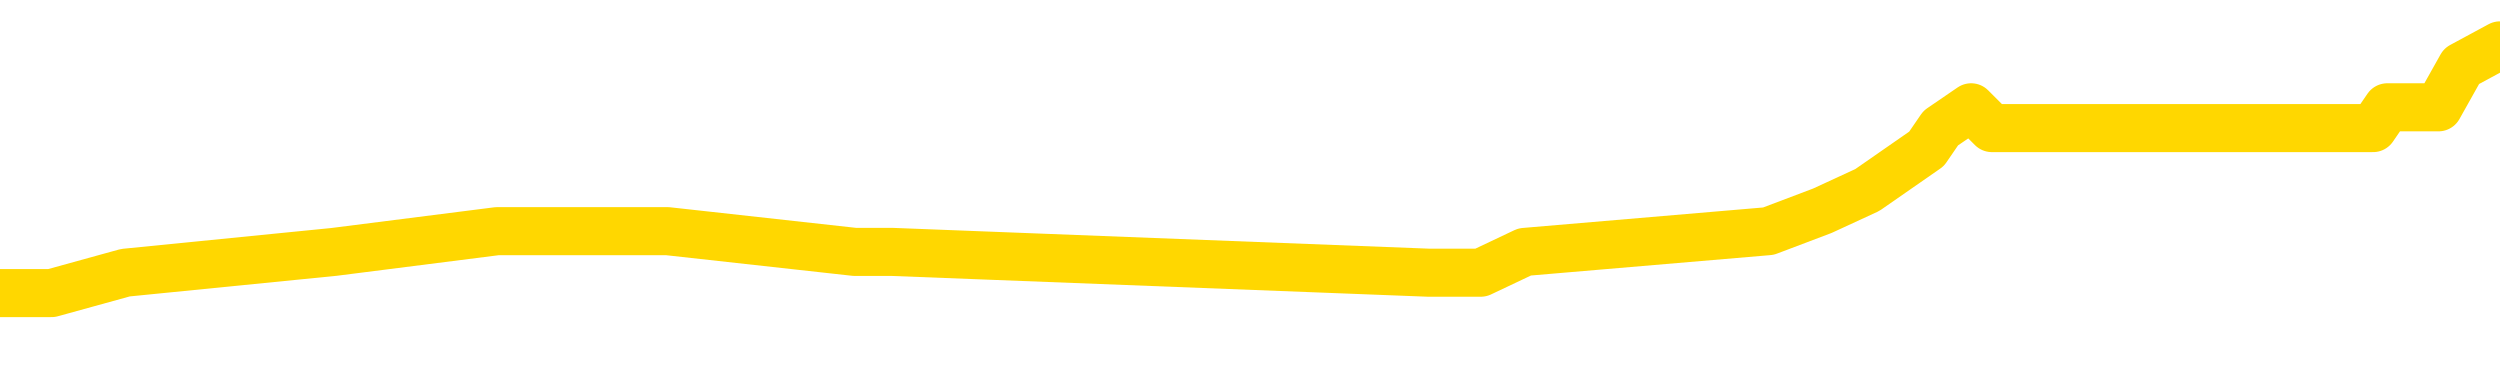 <svg xmlns="http://www.w3.org/2000/svg" version="1.1" viewBox="0 0 6500 1000">
	<path fill="none" stroke="gold" stroke-width="125" stroke-linecap="round" stroke-linejoin="round" d="M0 133022  L-765280 133022 L-765096 132968 L-764606 132861 L-764312 132807 L-764001 132700 L-763766 132646 L-763713 132539 L-763654 132432 L-763501 132378 L-763460 132271 L-763327 132217 L-763035 132163 L-762494 132163 L-761884 132110 L-761836 132110 L-761196 132056 L-761163 132056 L-760637 132056 L-760505 132002 L-760114 131895 L-759786 131787 L-759669 131680 L-759458 131573 L-758741 131573 L-758171 131519 L-758064 131519 L-757889 131465 L-757668 131358 L-757266 131304 L-757241 131197 L-756313 131090 L-756225 130982 L-756143 130875 L-756073 130768 L-755776 130714 L-755624 130607 L-753733 130660 L-753633 130660 L-753370 130660 L-753077 130714 L-752935 130607 L-752686 130607 L-752651 130553 L-752492 130499 L-752029 130392 L-751776 130338 L-751564 130231 L-751312 130177 L-750963 130123 L-750036 130016 L-749942 129909 L-749532 129855 L-748361 129748 L-747172 129694 L-747079 129587 L-747052 129479 L-746786 129372 L-746487 129265 L-746358 129157 L-746321 129050 L-745506 129050 L-745122 129104 L-744062 129157 L-744000 129157 L-743735 130231 L-743264 131251 L-743072 132271 L-742808 133290 L-742471 133237 L-742336 133183 L-741880 133129 L-741137 133076 L-741119 133022 L-740954 132915 L-740886 132915 L-740370 132861 L-739341 132861 L-739145 132807 L-738656 132754 L-738294 132700 L-737886 132700 L-737500 132754 L-735797 132754 L-735699 132754 L-735627 132754 L-735565 132754 L-735381 132700 L-735045 132700 L-734404 132646 L-734327 132593 L-734266 132593 L-734079 132539 L-734000 132539 L-733823 132485 L-733803 132432 L-733573 132432 L-733185 132378 L-732297 132378 L-732257 132324 L-732169 132271 L-732142 132163 L-731134 132110 L-730984 132002 L-730960 131949 L-730827 131895 L-730787 131841 L-729529 131787 L-729471 131787 L-728931 131734 L-728879 131734 L-728832 131734 L-728437 131680 L-728298 131626 L-728098 131573 L-727951 131573 L-727786 131573 L-727510 131626 L-727151 131626 L-726598 131573 L-725953 131519 L-725695 131412 L-725541 131358 L-725140 131304 L-725100 131251 L-724979 131197 L-724918 131251 L-724904 131251 L-724810 131251 L-724517 131197 L-724365 130982 L-724035 130875 L-723957 130768 L-723881 130714 L-723655 130553 L-723588 130446 L-723360 130338 L-723308 130231 L-723143 130177 L-722137 130123 L-721954 130070 L-721403 130016 L-721010 129909 L-720613 129855 L-719763 129748 L-719684 129694 L-719105 129640 L-718664 129640 L-718423 129587 L-718266 129587 L-717865 129479 L-717844 129479 L-717399 129426 L-716994 129372 L-716858 129265 L-716683 129157 L-716547 129050 L-716296 128943 L-715296 128889 L-715214 128835 L-715079 128782 L-715040 128728 L-714150 128674 L-713935 128621 L-713491 128567 L-713374 128513 L-713317 128460 L-712641 128460 L-712541 128406 L-712512 128406 L-711170 128352 L-710764 128298 L-710725 128245 L-709797 128191 L-709698 128137 L-709565 128084 L-709161 128030 L-709135 127976 L-709042 127923 L-708826 127869 L-708415 127762 L-707261 127654 L-706969 127547 L-706941 127440 L-706333 127386 L-706082 127279 L-706063 127225 L-705133 127171 L-705082 127064 L-704960 127010 L-704942 126903 L-704786 126849 L-704611 126742 L-704474 126688 L-704418 126634 L-704310 126581 L-704225 126527 L-703992 126473 L-703917 126420 L-703608 126366 L-703490 126312 L-703321 126259 L-703229 126205 L-703127 126205 L-703103 126151 L-703026 126151 L-702928 126044 L-702562 125990 L-702457 125937 L-701953 125883 L-701502 125829 L-701463 125776 L-701439 125722 L-701399 125668 L-701270 125615 L-701169 125561 L-700727 125507 L-700445 125454 L-699853 125400 L-699722 125346 L-699448 125239 L-699296 125185 L-699142 125132 L-699057 125024 L-698979 124971 L-698793 124917 L-698743 124917 L-698715 124863 L-698636 124809 L-698613 124756 L-698329 124648 L-697725 124541 L-696730 124487 L-696432 124434 L-695698 124380 L-695454 124326 L-695364 124273 L-694786 124219 L-694088 124165 L-693336 124112 L-693017 124058 L-692634 123951 L-692557 123897 L-691923 123843 L-691737 123790 L-691650 123790 L-691520 123790 L-691207 123736 L-691158 123682 L-691016 123629 L-690994 123575 L-690027 123521 L-689481 123468 L-689003 123468 L-688942 123468 L-688618 123468 L-688597 123414 L-688534 123414 L-688324 123360 L-688247 123307 L-688193 123253 L-688170 123199 L-688131 123146 L-688115 123092 L-687358 123038 L-687342 122984 L-686542 122931 L-686390 122877 L-685484 122823 L-684978 122770 L-684749 122662 L-684707 122662 L-684592 122609 L-684416 122555 L-683661 122609 L-683527 122555 L-683363 122501 L-683045 122448 L-682868 122340 L-681846 122233 L-681823 122126 L-681572 122072 L-681359 121965 L-680725 121911 L-680487 121804 L-680454 121696 L-680276 121589 L-680196 121482 L-680106 121428 L-680042 121320 L-679602 121213 L-679578 121159 L-679037 121106 L-678781 121052 L-678287 120998 L-677409 120945 L-677373 120891 L-677320 120837 L-677279 120784 L-677162 120730 L-676885 120676 L-676678 120569 L-676481 120462 L-676458 120354 L-676407 120247 L-676368 120193 L-676290 120140 L-675693 120032 L-675632 119979 L-675529 119925 L-675375 119871 L-674743 119818 L-674062 119764 L-673759 119657 L-673413 119603 L-673215 119549 L-673167 119442 L-672846 119388 L-672219 119334 L-672072 119281 L-672036 119227 L-671978 119173 L-671901 119066 L-671660 119066 L-671572 119012 L-671478 118959 L-671184 118905 L-671050 118851 L-670990 118798 L-670953 118690 L-670680 118690 L-669674 118637 L-669499 118583 L-669448 118583 L-669155 118529 L-668963 118422 L-668630 118368 L-668123 118315 L-667561 118207 L-667546 118100 L-667530 118046 L-667429 117939 L-667315 117831 L-667276 117724 L-667238 117670 L-667172 117670 L-667144 117617 L-667005 117670 L-666713 117670 L-666662 117670 L-666557 117670 L-666293 117617 L-665828 117563 L-665683 117563 L-665629 117456 L-665572 117402 L-665381 117348 L-665015 117295 L-664801 117295 L-664606 117295 L-664548 117295 L-664489 117187 L-664335 117134 L-664066 117080 L-663636 117348 L-663621 117348 L-663544 117295 L-663479 117241 L-663350 116865 L-663326 116812 L-663042 116758 L-662995 116704 L-662940 116651 L-662478 116597 L-662439 116597 L-662398 116543 L-662208 116490 L-661727 116436 L-661240 116382 L-661224 116329 L-661186 116275 L-660929 116221 L-660852 116114 L-660622 116060 L-660606 115953 L-660312 115845 L-659869 115792 L-659422 115738 L-658918 115684 L-658764 115631 L-658478 115577 L-658437 115470 L-658106 115416 L-657884 115362 L-657367 115255 L-657292 115201 L-657044 115094 L-656849 114987 L-656789 114933 L-656013 114879 L-655939 114879 L-655708 114826 L-655692 114826 L-655630 114772 L-655434 114718 L-654970 114718 L-654947 114665 L-654817 114665 L-653516 114665 L-653500 114665 L-653423 114611 L-653329 114611 L-653112 114611 L-652959 114557 L-652781 114611 L-652727 114665 L-652440 114718 L-652401 114718 L-652031 114718 L-651591 114718 L-651408 114718 L-651087 114665 L-650792 114665 L-650346 114557 L-650274 114504 L-649811 114396 L-649374 114342 L-649192 114289 L-647737 114181 L-647606 114128 L-647148 114020 L-646922 113967 L-646536 113859 L-646019 113752 L-645065 113645 L-644271 113537 L-643597 113484 L-643171 113376 L-642860 113323 L-642630 113162 L-641947 113001 L-641933 112840 L-641724 112625 L-641702 112571 L-641527 112464 L-640577 112410 L-640309 112303 L-639494 112249 L-639183 112142 L-639146 112088 L-639089 111981 L-638472 111927 L-637834 111820 L-636208 111766 L-635534 111712 L-634892 111712 L-634814 111712 L-634758 111712 L-634722 111712 L-634694 111659 L-634582 111551 L-634564 111498 L-634541 111444 L-634388 111390 L-634334 111283 L-634256 111229 L-634137 111176 L-634040 111122 L-633922 111068 L-633653 110961 L-633383 110907 L-633365 110800 L-633166 110746 L-633019 110639 L-632792 110585 L-632658 110531 L-632349 110478 L-632289 110424 L-631936 110317 L-631587 110263 L-631486 110209 L-631422 110102 L-631362 110048 L-630978 109941 L-630597 109887 L-630493 109834 L-630232 109780 L-629961 109673 L-629802 109619 L-629770 109565 L-629708 109512 L-629566 109458 L-629382 109404 L-629338 109351 L-629050 109351 L-629034 109297 L-628801 109297 L-628740 109243 L-628701 109243 L-628122 109190 L-627988 109136 L-627965 108921 L-627946 108545 L-627929 108116 L-627912 107687 L-627889 107257 L-627872 106935 L-627851 106559 L-627834 106184 L-627811 105969 L-627794 105754 L-627773 105593 L-627756 105486 L-627707 105325 L-627635 105164 L-627600 104895 L-627576 104681 L-627541 104466 L-627499 104251 L-627462 104144 L-627446 103929 L-627422 103768 L-627385 103661 L-627368 103500 L-627345 103392 L-627328 103285 L-627309 103178 L-627293 103070 L-627264 102909 L-627238 102748 L-627192 102695 L-627176 102587 L-627134 102534 L-627086 102426 L-627015 102319 L-627000 102212 L-626984 102104 L-626922 102050 L-626883 101997 L-626843 101943 L-626677 101889 L-626612 101836 L-626596 101782 L-626552 101675 L-626494 101621 L-626281 101567 L-626248 101514 L-626205 101460 L-626127 101406 L-625590 101353 L-625512 101299 L-625407 101192 L-625319 101138 L-625142 101084 L-624792 101031 L-624636 100977 L-624198 100923 L-624041 100870 L-623912 100816 L-623208 100709 L-623007 100655 L-622046 100548 L-621564 100494 L-621465 100494 L-621372 100440 L-621127 100387 L-621054 100333 L-620611 100225 L-620515 100172 L-620500 100118 L-620484 100064 L-620459 100011 L-619993 99957 L-619776 99903 L-619637 99850 L-619343 99796 L-619254 99742 L-619213 99689 L-619183 99635 L-619011 99581 L-618952 99528 L-618876 99474 L-618795 99420 L-618725 99420 L-618416 99367 L-618331 99313 L-618117 99259 L-618082 99206 L-617399 99152 L-617300 99098 L-617095 99045 L-617048 98991 L-616770 98937 L-616708 98884 L-616691 98776 L-616613 98723 L-616304 98615 L-616280 98561 L-616226 98454 L-616203 98400 L-616081 98347 L-615945 98239 L-615701 98186 L-615575 98186 L-614928 98132 L-614913 98132 L-614888 98132 L-614707 98025 L-614631 97971 L-614540 97917 L-614112 97864 L-613696 97810 L-613303 97703 L-613224 97649 L-613205 97595 L-612842 97542 L-612606 97488 L-612377 97434 L-612064 97381 L-611986 97327 L-611906 97220 L-611728 97112 L-611712 97059 L-611446 96951 L-611366 96898 L-611136 96844 L-610910 96790 L-610595 96790 L-610419 96736 L-610058 96736 L-609666 96683 L-609597 96575 L-609533 96522 L-609393 96414 L-609341 96361 L-609240 96253 L-608738 96200 L-608540 96146 L-608294 96092 L-608108 96039 L-607809 95985 L-607733 95931 L-607566 95824 L-606682 95770 L-606654 95663 L-606531 95556 L-605952 95502 L-605874 95448 L-605161 95448 L-604849 95448 L-604636 95448 L-604619 95448 L-604232 95448 L-603707 95341 L-603261 95287 L-602931 95234 L-602779 95180 L-602453 95180 L-602274 95126 L-602193 95126 L-601987 95019 L-601811 94965 L-600882 94911 L-599993 94858 L-599954 94804 L-599726 94804 L-599347 94750 L-598559 94697 L-598325 94643 L-598249 94589 L-597891 94536 L-597320 94428 L-597053 94375 L-596666 94321 L-596562 94321 L-596393 94321 L-595774 94321 L-595563 94321 L-595255 94321 L-595202 94267 L-595074 94214 L-595021 94160 L-594902 94106 L-594566 93999 L-593607 93945 L-593475 93838 L-593273 93784 L-592642 93731 L-592331 93677 L-591917 93623 L-591890 93570 L-591744 93516 L-591324 93462 L-589991 93462 L-589945 93409 L-589816 93301 L-589799 93247 L-589221 93140 L-589016 93086 L-588986 93033 L-588945 92979 L-588888 92925 L-588850 92872 L-588772 92818 L-588629 92764 L-588175 92711 L-588056 92657 L-587771 92603 L-587399 92550 L-587302 92496 L-586976 92442 L-586621 92389 L-586451 92335 L-586404 92281 L-586295 92228 L-586206 92174 L-586178 92120 L-586102 92013 L-585798 91959 L-585764 91852 L-585693 91798 L-585325 91745 L-584989 91691 L-584908 91691 L-584689 91637 L-584517 91584 L-584490 91530 L-583992 91476 L-583443 91369 L-582563 91315 L-582464 91208 L-582387 91154 L-582113 91100 L-581866 90993 L-581792 90939 L-581730 90832 L-581611 90778 L-581569 90725 L-581459 90671 L-581382 90564 L-580681 90510 L-580436 90456 L-580396 90403 L-580240 90349 L-579640 90349 L-579414 90349 L-579322 90349 L-578846 90349 L-578249 90242 L-577729 90188 L-577708 90134 L-577563 90081 L-577243 90081 L-576701 90081 L-576469 90081 L-576298 90081 L-575812 90027 L-575584 89973 L-575499 89920 L-575153 89866 L-574827 89866 L-574304 89812 L-573977 89758 L-573376 89705 L-573179 89597 L-573127 89544 L-573086 89490 L-572805 89436 L-572121 89329 L-571810 89275 L-571786 89168 L-571594 89114 L-571372 89061 L-571286 89007 L-570622 88900 L-570598 88846 L-570376 88739 L-570046 88685 L-569694 88578 L-569489 88524 L-569257 88417 L-568999 88363 L-568809 88256 L-568762 88202 L-568535 88148 L-568500 88095 L-568344 88041 L-568129 87987 L-567956 87933 L-567865 87880 L-567588 87826 L-567344 87772 L-567028 87719 L-566602 87719 L-566565 87719 L-566082 87719 L-565848 87719 L-565636 87665 L-565410 87611 L-564860 87611 L-564613 87558 L-563779 87558 L-563723 87504 L-563702 87450 L-563544 87397 L-563082 87343 L-563042 87289 L-562702 87182 L-562568 87128 L-562346 87075 L-561773 87021 L-561301 86967 L-561107 86914 L-560914 86860 L-560724 86806 L-560623 86753 L-560255 86699 L-560208 86645 L-560127 86592 L-558833 86538 L-558785 86484 L-558517 86484 L-558371 86484 L-557821 86484 L-557704 86431 L-557622 86377 L-557263 86323 L-557039 86269 L-556758 86216 L-556429 86108 L-555921 86055 L-555808 86001 L-555730 85947 L-555565 85894 L-555271 85894 L-554802 85894 L-554606 85947 L-554555 85947 L-553905 85894 L-553783 85840 L-553329 85840 L-553294 85786 L-552825 85733 L-552715 85679 L-552698 85625 L-552482 85625 L-552301 85572 L-551770 85572 L-550740 85572 L-550541 85518 L-550082 85464 L-549134 85357 L-549035 85303 L-548681 85196 L-548621 85142 L-548606 85089 L-548571 85035 L-548202 84981 L-548082 84928 L-547840 84874 L-547676 84820 L-547488 84767 L-547368 84713 L-546297 84606 L-545439 84552 L-545227 84444 L-545129 84391 L-544955 84283 L-544622 84230 L-544550 84176 L-544493 84122 L-544317 84122 L-543928 84069 L-543693 84015 L-543582 83961 L-543465 83908 L-542484 83854 L-542458 83800 L-541864 83693 L-541831 83693 L-541683 83639 L-541398 83586 L-540487 83586 L-539541 83586 L-539388 83532 L-539285 83532 L-539153 83478 L-539010 83425 L-538984 83371 L-538870 83317 L-538651 83264 L-537970 83210 L-537841 83156 L-537537 83103 L-537297 82995 L-536965 82942 L-536326 82888 L-535984 82780 L-535922 82727 L-535766 82727 L-534845 82727 L-534374 82727 L-534331 82727 L-534318 82673 L-534277 82619 L-534254 82566 L-534228 82512 L-534084 82458 L-533661 82405 L-533326 82405 L-533135 82351 L-532706 82351 L-532518 82297 L-532129 82190 L-531595 82136 L-531222 82083 L-531201 82083 L-530951 82029 L-530833 81975 L-530757 81922 L-530621 81868 L-530582 81814 L-530502 81761 L-530107 81707 L-529612 81653 L-529500 81546 L-529327 81492 L-529018 81439 L-528571 81385 L-528248 81331 L-528105 81224 L-527678 81117 L-527525 81009 L-527470 80902 L-526656 80848 L-526636 80794 L-526264 80741 L-526208 80741 L-525078 80687 L-525011 80687 L-524452 80633 L-524258 80580 L-524121 80526 L-523888 80472 L-523541 80419 L-523506 80311 L-523471 80258 L-523403 80150 L-523054 80097 L-522882 80043 L-522397 79989 L-522380 79936 L-522055 79882 L-521898 79828 L-520757 79721 L-520732 79667 L-520540 79560 L-520347 79506 L-520097 79453 L-520080 79399 L-519059 79345 L-518762 79292 L-518686 79238 L-518550 79130 L-518374 79077 L-517798 78969 L-517582 78916 L-517518 78862 L-517388 78808 L-517351 78701 L-516827 78647 L-516690 99796 L-516675 99796 L-516652 99796 L-516632 99796 L-516405 78594 L-515629 78594 L-515588 78594 L-515220 78594 L-515141 78540 L-515089 78486 L-514416 78433 L-513674 78379 L-513249 78379 L-512801 78325 L-511740 78272 L-511428 78164 L-511018 78164 L-510946 78111 L-510422 78111 L-510327 78111 L-510309 78111 L-509864 78057 L-509679 77950 L-508899 77842 L-508226 77789 L-507814 77628 L-507582 77520 L-507442 77466 L-507360 77359 L-507340 77305 L-507264 77305 L-507136 77252 L-506819 77305 L-506594 77305 L-506269 77252 L-506207 77252 L-505837 77252 L-505804 77252 L-505596 77252 L-504928 77252 L-504851 77252 L-504693 77144 L-504582 77144 L-504256 77091 L-504101 77037 L-503760 77037 L-503703 76930 L-503364 76822 L-503161 76769 L-503108 76661 L-501732 76608 L-501602 76554 L-501168 76500 L-500848 76447 L-500020 76339 L-499897 76286 L-499166 76178 L-499010 76071 L-498970 76017 L-498916 75964 L-498893 75910 L-498779 75856 L-498482 75803 L-498192 75749 L-498138 75695 L-498017 75641 L-497987 75588 L-497888 75534 L-497444 75534 L-497292 75480 L-496456 75480 L-495914 75427 L-495580 75427 L-495564 75373 L-495488 75319 L-495372 75266 L-495178 75212 L-494913 75158 L-494079 75105 L-493983 75051 L-493461 74997 L-493419 74944 L-493320 74890 L-492492 74890 L-492357 74836 L-492018 74836 L-491464 74783 L-491084 74729 L-490921 74675 L-490611 74622 L-489799 74568 L-489493 74514 L-489224 74514 L-488903 74514 L-488582 74568 L-488306 74568 L-487478 74461 L-487383 74407 L-487290 74246 L-487186 74085 L-486799 73924 L-486319 73816 L-486302 73763 L-486184 73709 L-485816 73602 L-485721 73548 L-484887 73441 L-484810 73387 L-484511 73333 L-484420 73280 L-484013 73172 L-483902 73065 L-483203 73011 L-482730 72958 L-482670 72904 L-482451 72797 L-482177 72743 L-482064 72689 L-481037 72636 L-480650 72582 L-480630 72528 L-480297 72475 L-480053 72421 L-479619 72367 L-479509 72314 L-479392 72260 L-478940 72152 L-478350 72099 L-478013 72045 L-476120 71991 L-476007 71884 L-475795 71830 L-474477 71777 L-474370 59699 L-474304 47783 L-474268 36779 L-474206 36779 L-473707 48749 L-473032 60558 L-473010 71455 L-472739 71347 L-471771 71347 L-471082 71294 L-470920 71240 L-470379 71186 L-470289 71133 L-469270 71079 L-468322 70972 L-467957 71025 L-467854 71079 L-467266 71079 L-467206 71079 L-467106 71025 L-466665 70918 L-466558 70864 L-466116 70811 L-465116 70650 L-464860 70488 L-464757 70327 L-464627 70220 L-464260 70113 L-463680 70005 L-463649 69952 L-463333 69898 L-461350 69844 L-461234 69791 L-461167 69791 L-460808 69737 L-459189 69683 L-459012 69683 L-458867 69683 L-458045 69737 L-457992 69791 L-457938 69791 L-457504 69791 L-456523 69844 L-456449 69844 L-455365 69791 L-455152 69791 L-454435 69683 L-454047 69630 L-453828 69522 L-453509 69415 L-453015 69308 L-452887 69254 L-452658 69147 L-452426 69039 L-452367 68986 L-452077 68932 L-451805 68825 L-450775 68771 L-449110 68717 L-448691 68663 L-448554 68610 L-448398 68610 L-448092 68556 L-447864 68449 L-447706 68395 L-447547 68288 L-447377 68180 L-447330 68127 L-447277 68073 L-447255 68073 L-446869 68019 L-446619 68019 L-446349 68019 L-446188 68019 L-446098 68019 L-444439 68019 L-444274 68073 L-443894 68019 L-443434 68019 L-442825 67912 L-441732 67858 L-441300 67805 L-441269 67751 L-441207 67697 L-441189 67644 L-439486 67590 L-439444 67536 L-438977 67483 L-438790 67429 L-438758 67322 L-438163 67268 L-438113 67214 L-437790 67161 L-437740 67107 L-437529 67053 L-437511 67000 L-437245 66892 L-437192 66838 L-436723 66785 L-436213 66677 L-436134 66677 L-435840 66624 L-435824 66570 L-435785 66516 L-435714 66463 L-435557 66409 L-434611 66409 L-434554 66409 L-434033 66409 L-433841 66355 L-433740 66355 L-433514 66302 L-433004 66302 L-432616 67751 L-432547 67751 L-432198 67697 L-431841 67644 L-430713 66087 L-430661 65980 L-430435 65926 L-430401 65872 L-430276 65765 L-430178 65765 L-429913 65765 L-429172 65819 L-428594 65819 L-428301 65819 L-427595 65819 L-427416 65765 L-427393 65765 L-426757 65711 L-426445 65658 L-426049 65658 L-426019 65604 L-425998 65550 L-425845 65497 L-425160 65497 L-425143 65497 L-424803 65497 L-424531 65443 L-424493 65389 L-424437 65282 L-424415 65228 L-424343 65174 L-424011 65121 L-423905 65067 L-423876 64960 L-423678 64906 L-423526 64852 L-422657 64799 L-422095 64691 L-422079 64691 L-421978 64638 L-421875 64691 L-421729 64691 L-421651 64691 L-421613 64638 L-421557 64584 L-421484 64530 L-421339 64477 L-420857 64477 L-420453 64423 L-419586 64477 L-419566 64477 L-419309 64477 L-419232 64477 L-419203 64423 L-419193 64316 L-419176 64262 L-418883 64208 L-418843 64155 L-418771 64101 L-418698 64047 L-418493 63994 L-418333 63833 L-418031 63672 L-417954 63457 L-417937 63296 L-417720 63188 L-417489 63188 L-417379 63242 L-417009 63296 L-416851 63296 L-416620 63296 L-416451 63296 L-416306 63242 L-416174 63188 L-414898 63081 L-414495 62974 L-414434 62920 L-414317 62813 L-413892 62759 L-413877 62652 L-413815 62598 L-413542 62491 L-413429 62437 L-413147 62330 L-412870 62276 L-412444 62169 L-412422 62115 L-412344 62061 L-412218 62008 L-411632 61954 L-411241 61900 L-410905 61847 L-410316 61793 L-410214 61793 L-410043 61739 L-409907 61739 L-409079 61685 L-407894 61632 L-407858 61578 L-407803 61578 L-407582 61524 L-407377 61524 L-407222 61524 L-406966 61471 L-406889 61417 L-406346 61363 L-406310 61310 L-406061 61256 L-405674 61202 L-404848 61149 L-404490 61095 L-404179 61095 L-403921 61041 L-403698 60988 L-403291 60934 L-403175 60880 L-402992 60827 L-402939 60827 L-402750 60773 L-402579 60719 L-402550 60666 L-402270 60612 L-401960 60558 L-401822 60505 L-401512 60451 L-401318 60451 L-401303 60397 L-400583 60397 L-400450 60290 L-400152 60236 L-400061 60183 L-399461 60183 L-399422 60129 L-399344 60075 L-398724 60022 L-398572 59914 L-398531 59860 L-398221 59807 L-398029 59753 L-397836 59646 L-397780 59538 L-397472 59485 L-397420 59431 L-397365 59485 L-397339 59485 L-397214 59485 L-396404 59431 L-396327 59377 L-395787 59324 L-395518 59270 L-394858 59216 L-393951 59163 L-393710 59109 L-393177 59055 L-392960 59002 L-391853 59055 L-391802 59055 L-391027 59055 L-390479 59002 L-390368 58948 L-390215 58841 L-390160 58787 L-389994 58733 L-389617 58680 L-389170 58626 L-389115 58572 L-388960 58519 L-388281 58465 L-388060 58411 L-387543 58358 L-386694 58250 L-386678 58196 L-384887 58143 L-384332 58089 L-384215 58035 L-383209 57982 L-383173 57928 L-382940 57928 L-382847 57928 L-382807 57928 L-382475 57874 L-382123 57821 L-381858 57713 L-381572 57660 L-381261 57552 L-381007 57445 L-380913 57391 L-380423 57338 L-380216 57284 L-379650 57230 L-379536 57284 L-379184 57230 L-379133 57230 L-379093 57230 L-378490 57123 L-377756 57016 L-377175 56908 L-376939 56801 L-376399 56640 L-376246 56533 L-375744 56479 L-375535 56371 L-375512 56371 L-375453 56318 L-374490 56318 L-374313 56264 L-373871 56210 L-373847 56103 L-373691 56049 L-373610 56049 L-373460 56103 L-372813 56103 L-372763 56049 L-371643 55996 L-370659 55942 L-370597 55888 L-369877 55835 L-369012 55781 L-368633 55727 L-368414 55727 L-367655 55674 L-367603 55620 L-367294 55513 L-366442 55513 L-366249 55459 L-366072 55405 L-365848 55405 L-365721 55352 L-365529 55352 L-365297 55298 L-365127 55352 L-364841 55298 L-364561 55298 L-364478 55244 L-364308 55191 L-364291 55083 L-364137 55030 L-364098 54976 L-363322 54922 L-363246 54922 L-363014 54815 L-362587 54761 L-362241 54707 L-361658 54654 L-361389 54654 L-361131 54654 L-361001 54546 L-360985 54493 L-360871 54439 L-360847 54385 L-360613 54332 L-360577 54278 L-359261 54278 L-359205 54224 L-358526 54117 L-357954 54117 L-357828 54117 L-357675 54117 L-357598 54117 L-357286 54010 L-357013 53956 L-356924 53849 L-356822 53849 L-355895 53795 L-355818 53795 L-355454 53795 L-355430 53741 L-355393 53688 L-354618 53580 L-354526 53527 L-354386 53473 L-353984 53419 L-353723 53419 L-353479 53473 L-353265 53419 L-353184 53419 L-353108 53419 L-353032 53419 L-352845 53473 L-352778 53473 L-352529 53473 L-352474 53419 L-352336 53366 L-352257 53258 L-352143 53205 L-351920 53151 L-351756 53097 L-351715 53044 L-351545 52990 L-351174 52936 L-351160 52882 L-351044 52829 L-350322 52775 L-350286 52721 L-350154 52721 L-349806 52668 L-349394 52668 L-349358 52668 L-349280 52614 L-349241 52560 L-348877 52507 L-348673 52453 L-348658 52399 L-348312 52346 L-347964 52346 L-347638 52346 L-347537 52292 L-347384 52292 L-347189 52238 L-346958 52238 L-346865 52238 L-346710 52238 L-346632 52238 L-346592 52185 L-346478 52131 L-346455 52077 L-346204 52077 L-346065 51970 L-345487 51809 L-344659 51702 L-344171 51594 L-344050 51541 L-344012 51487 L-343999 51433 L-343847 51326 L-343746 51219 L-343513 51165 L-343123 51057 L-342818 51004 L-342803 50950 L-342632 50896 L-342393 50789 L-341797 50789 L-341193 50735 L-341154 50735 L-341113 50735 L-340960 50682 L-340907 50628 L-340844 50574 L-340776 50521 L-340721 50413 L-340696 50360 L-340649 50306 L-340555 50199 L-340418 50145 L-340264 50091 L-340132 50038 L-340092 50038 L-340056 49984 L-339994 49930 L-339721 49823 L-339406 49769 L-339365 49662 L-339280 49608 L-339103 49555 L-338865 49501 L-338508 49447 L-338478 49393 L-337909 49340 L-337786 49286 L-337550 49232 L-337527 49232 L-337246 49179 L-336960 49179 L-336705 49179 L-336133 49125 L-335836 49071 L-335760 49018 L-335061 48964 L-334983 48910 L-334948 48857 L-334922 48803 L-334871 48696 L-334677 48642 L-334536 48535 L-334501 48481 L-334460 48427 L-333865 48374 L-333633 48320 L-333349 48696 L-333295 49018 L-333221 49393 L-333143 49716 L-332906 49608 L-332663 49555 L-332527 49501 L-332421 49447 L-332341 49393 L-331954 49286 L-331827 49232 L-331674 49179 L-331636 49125 L-331491 49071 L-331269 49018 L-331095 48964 L-331026 48910 L-330205 48803 L-330189 48803 L-329894 48749 L-329106 48696 L-328796 48696 L-328650 48642 L-328422 48588 L-328221 48481 L-327284 48427 L-327248 48374 L-327225 48320 L-327184 48213 L-326916 48159 L-326319 48105 L-326255 48052 L-326220 47998 L-326203 47944 L-325508 47944 L-325307 47944 L-325275 47944 L-324941 47944 L-324833 47891 L-324209 47783 L-323705 47730 L-323667 47622 L-323225 47622 L-323129 47568 L-322970 47568 L-322657 47568 L-322645 47568 L-322204 47622 L-321723 47676 L-321593 47676 L-321273 47676 L-321205 47622 L-320901 47622 L-320725 47568 L-320531 47515 L-320289 47407 L-320091 47300 L-320065 47193 L-319487 47139 L-319417 47085 L-319008 47032 L-318953 46978 L-318907 46924 L-318543 46871 L-318397 46817 L-318192 46763 L-318095 46763 L-317940 46710 L-317879 46656 L-317731 46549 L-317630 46495 L-317074 46495 L-317051 46602 L-316879 46656 L-316337 46710 L-316276 46710 L-316222 46602 L-316194 46495 L-316123 46441 L-316106 46334 L-316043 46280 L-316006 46173 L-315852 46119 L-315526 46066 L-314960 46012 L-314945 45958 L-314883 45851 L-314782 45743 L-314736 45743 L-314493 45690 L-314071 45690 L-313916 45690 L-312174 45582 L-311633 45529 L-310689 45475 L-310280 45421 L-309739 45314 L-309543 45260 L-309374 45207 L-309078 45153 L-308964 45099 L-308948 45099 L-308794 45046 L-308654 44992 L-308577 44885 L-308445 44885 L-308097 44885 L-307727 44938 L-307129 44938 L-306953 44938 L-306797 44885 L-306528 44831 L-306376 44831 L-306085 44992 L-306061 45099 L-305979 45207 L-305751 45314 L-305051 45260 L-304925 45207 L-304493 45153 L-304399 45099 L-303194 45099 L-303145 45046 L-302852 45046 L-302448 44992 L-302173 44885 L-302153 44831 L-302036 44777 L-301960 44724 L-301778 44670 L-301298 44616 L-300847 44509 L-300437 44455 L-300406 44402 L-299988 44348 L-299874 44348 L-299756 44348 L-299740 44348 L-299546 44294 L-299525 44187 L-299292 44133 L-298849 44079 L-298530 43972 L-298065 43972 L-297899 43918 L-297745 43865 L-297589 43865 L-297135 43865 L-296816 43865 L-296761 43918 L-296390 43918 L-296352 43972 L-296026 43972 L-295909 43918 L-295811 43865 L-295485 43757 L-295097 43704 L-294837 43650 L-294478 43543 L-294222 43489 L-292052 43435 L-292002 43382 L-291980 43328 L-291568 43328 L-291507 43328 L-291436 43382 L-291206 43382 L-290895 43328 L-290592 43221 L-290547 43167 L-290239 43113 L-290106 43060 L-289890 43006 L-289178 42952 L-289023 42952 L-288884 42899 L-288735 42899 L-288714 42899 L-288520 42845 L-288495 42791 L-288404 42738 L-288382 42684 L-288365 42630 L-288265 42577 L-287337 42523 L-286879 42523 L-285787 42415 L-285364 42415 L-284960 42362 L-284922 42308 L-284668 42254 L-283894 42147 L-283877 42093 L-283853 42040 L-283660 41986 L-282923 41932 L-282654 41879 L-282614 41825 L-282215 41718 L-282190 41664 L-281401 41610 L-280721 41557 L-279350 41503 L-279080 41449 L-279031 41396 L-278493 41288 L-278460 41235 L-278359 41127 L-278035 41074 L-277955 41020 L-277687 41020 L-276774 40966 L-276635 40966 L-276386 40859 L-275841 40859 L-275419 40805 L-275226 40752 L-275210 40752 L-275073 40644 L-274979 40590 L-274851 40537 L-274591 40483 L-274566 40376 L-274475 40322 L-274165 40268 L-274105 40215 L-273988 40215 L-273638 40215 L-272827 40215 L-272596 40107 L-271767 40107 L-271535 40000 L-271318 39946 L-270800 39946 L-270162 39893 L-269746 39839 L-269423 39785 L-268943 39732 L-268517 39732 L-268456 39678 L-268107 39678 L-268067 39624 L-268053 39571 L-267953 39463 L-267908 39463 L-267423 39410 L-266621 39410 L-266287 39410 L-265205 39356 L-264725 39302 L-264703 39249 L-264562 39195 L-264007 39141 L-263310 39088 L-263001 39034 L-262779 38980 L-262675 38926 L-262572 38819 L-261901 38765 L-261807 38712 L-261785 38712 L-261708 38658 L-261530 38658 L-261358 38658 L-261177 38604 L-261163 38551 L-261087 38497 L-260923 38443 L-260408 38390 L-260392 38336 L-260252 38336 L-259889 38282 L-259865 38282 L-259734 38229 L-259710 38175 L-259348 38121 L-258822 38014 L-258728 37960 L-258513 37853 L-258419 37799 L-258395 37746 L-257930 37692 L-257853 37692 L-257451 37638 L-257001 37638 L-255749 37585 L-255710 37531 L-255279 37477 L-255246 37424 L-254527 37370 L-254351 37316 L-254215 37263 L-253908 37209 L-253853 37155 L-253829 37048 L-253812 36940 L-253638 36887 L-253448 36833 L-252941 36833 L-252567 36404 L-252229 35921 L-252190 35491 L-251471 35115 L-251377 35062 L-251339 35008 L-250797 35008 L-250774 34954 L-250371 34901 L-249946 34847 L-249675 34847 L-249495 34793 L-249249 34686 L-249226 34632 L-249169 34525 L-248553 34471 L-248050 34418 L-247663 34418 L-247044 34471 L-246828 34471 L-246673 34525 L-245380 34418 L-245281 34364 L-244839 34257 L-244507 34203 L-244207 34096 L-243964 34042 L-243230 33935 L-242650 33881 L-241821 33827 L-241721 33774 L-241163 33720 L-241025 33666 L-239383 33612 L-239322 33612 L-239228 33612 L-238261 33612 L-238084 33559 L-237797 33559 L-237579 33559 L-237501 33505 L-237230 33505 L-237114 33451 L-236961 33398 L-236651 33344 L-236573 33290 L-236482 33290 L-236404 33237 L-236288 33237 L-236109 33183 L-236017 33129 L-235979 33076 L-235475 33076 L-235257 33022 L-235127 33022 L-234972 32968 L-234918 32915 L-234793 32915 L-234408 32861 L-233900 32807 L-233828 32754 L-233347 32700 L-233270 32646 L-233170 32646 L-232937 32593 L-232472 32593 L-232242 32593 L-232225 32593 L-231993 32593 L-231839 32593 L-231777 32593 L-231584 32539 L-231313 32432 L-230562 32378 L-229609 32378 L-229572 32324 L-229348 32324 L-228908 32324 L-228627 32217 L-228279 32163 L-227210 32110 L-226282 32110 L-226151 32110 L-226104 32110 L-226035 32056 L-225880 32056 L-225803 31949 L-225629 31841 L-225194 31734 L-224990 31680 L-224930 31573 L-224348 31519 L-224193 31412 L-224078 31358 L-224037 31304 L-223868 31251 L-223731 31197 L-223520 31090 L-223443 31036 L-223419 30982 L-223211 30875 L-222801 30821 L-222776 30768 L-222553 30714 L-222408 30660 L-222373 30607 L-222360 30553 L-222337 30499 L-222104 30446 L-221918 30392 L-221701 30338 L-221676 30285 L-220986 30231 L-220883 30177 L-220847 30123 L-220827 30070 L-220632 30016 L-220579 29962 L-220462 29855 L-220381 29855 L-220270 29801 L-219955 29748 L-219496 29694 L-219241 29640 L-219007 29533 L-218877 29479 L-218524 29426 L-218465 29372 L-218312 29318 L-217740 29211 L-217654 29157 L-217500 29050 L-217205 28943 L-216834 28835 L-216531 28728 L-216455 28674 L-216050 28621 L-215882 28621 L-215738 28621 L-215198 28621 L-215137 28621 L-215121 28513 L-214955 28460 L-214749 28406 L-214675 28406 L-214582 28352 L-214172 28298 L-214157 28245 L-214133 28245 L-213940 28191 L-213863 28674 L-213693 29157 L-213630 29587 L-213615 30070 L-213100 30016 L-212879 29962 L-212260 29855 L-212007 29801 L-211813 29748 L-211773 29694 L-211700 29694 L-211635 29694 L-210984 29694 L-210945 29748 L-210771 29748 L-210705 29748 L-210031 29748 L-209642 29640 L-209381 29587 L-209143 29533 L-209065 29426 L-209049 29318 L-208847 29265 L-208477 29157 L-208251 29104 L-207616 29050 L-207596 29050 L-207208 28996 L-207115 28996 L-207057 28943 L-206781 28889 L-206471 28889 L-206394 28835 L-205543 28889 L-205200 29157 L-204763 29479 L-204329 29748 L-203834 30016 L-203685 29962 L-203416 30016 L-202178 30070 L-202122 30177 L-200358 30231 L-200168 30177 L-199157 30123 L-199006 30070 L-198631 30177 L-198310 30285 L-197705 30392 L-197635 30499 L-197458 30446 L-196629 30392 L-196491 30338 L-196104 30285 L-195919 30231 L-195876 30177 L-195756 30123 L-195546 30070 L-195099 29962 L-194750 29909 L-194618 29855 L-194209 29801 L-193859 29801 L-193574 29748 L-193380 29694 L-193225 29694 L-193062 29640 L-192993 29587 L-192894 29587 L-192660 29533 L-192544 29533 L-192490 29479 L-191949 29479 L-191484 29426 L-190302 29426 L-190169 29426 L-190144 29426 L-190092 29426 L-189424 29426 L-188389 29318 L-188195 29265 L-188016 29211 L-187864 29211 L-187823 29157 L-187809 29157 L-187747 29104 L-187422 29050 L-186261 28996 L-186068 28943 L-185890 28889 L-184776 28835 L-183917 28782 L-183810 28782 L-183337 28728 L-183144 28728 L-180822 28674 L-180745 28621 L-180624 28513 L-180589 28460 L-180552 28352 L-180457 28191 L-180242 28084 L-179660 27976 L-179274 27923 L-178501 27869 L-178423 27815 L-177726 27815 L-177185 27815 L-177144 27762 L-177014 27762 L-176550 27708 L-176511 27654 L-176376 27601 L-176008 27547 L-175979 27493 L-175829 27493 L-175428 27440 L-173604 27493 L-172797 27440 L-172078 27440 L-172062 27440 L-171748 27332 L-171186 27279 L-170685 27225 L-170166 27171 L-170144 27118 L-168401 27064 L-168232 27010 L-168036 26957 L-167142 26903 L-166623 26796 L-166413 26742 L-166155 26688 L-165446 26634 L-164495 26581 L-163837 26527 L-163798 26420 L-163511 26366 L-163429 26312 L-163333 26312 L-163201 26259 L-163124 26259 L-162389 26259 L-162052 26205 L-162002 26259 L-161747 26259 L-161461 26205 L-161035 26205 L-160455 26151 L-160196 26151 L-160044 26098 L-159797 26098 L-159758 26098 L-158961 26044 L-158924 25990 L-158747 25990 L-158337 25883 L-158109 25883 L-158032 25883 L-157901 25883 L-157785 25829 L-157437 25776 L-157373 25722 L-157221 25668 L-156480 25615 L-156369 25561 L-156199 25507 L-156160 25454 L-155865 25454 L-155464 25454 L-155287 25454 L-155193 25454 L-154883 25400 L-154082 25346 L-153623 25239 L-153103 25185 L-152615 25132 L-151919 25078 L-150873 25024 L-150604 25024 L-150550 24971 L-150389 24971 L-150138 24971 L-149892 24917 L-149813 24863 L-149599 24756 L-149287 24702 L-148823 24595 L-148809 24541 L-148513 24541 L-148499 24487 L-147508 24434 L-146836 24380 L-146501 24273 L-145885 24273 L-145748 24219 L-145109 24165 L-144979 24112 L-144027 24004 L-143928 23897 L-143369 23843 L-142960 23843 L-142532 23843 L-142440 23790 L-141606 23790 L-141242 23790 L-141203 23843 L-141071 23897 L-140894 23897 L-140677 23897 L-140623 23843 L-140467 23736 L-140214 23682 L-139113 23629 L-139036 23575 L-138817 23521 L-138686 23414 L-138649 23360 L-138456 23307 L-138356 23253 L-137873 23199 L-137588 23146 L-137428 23092 L-137333 22984 L-137062 22931 L-136792 22877 L-136776 22662 L-136638 22501 L-136499 22340 L-136173 22126 L-135864 22018 L-135823 21965 L-135747 21857 L-135632 21804 L-134781 21696 L-134455 21643 L-134123 21589 L-133990 21589 L-133774 21589 L-133758 21589 L-133078 21589 L-132984 21482 L-132961 21428 L-132945 21320 L-132907 21267 L-132495 21159 L-132226 21106 L-132186 21052 L-131817 21052 L-131608 20998 L-130525 20998 L-130508 20945 L-130480 20891 L-130459 20891 L-130083 20784 L-129828 20730 L-129580 20623 L-129440 20515 L-129308 20462 L-128976 20408 L-128883 20354 L-128822 20301 L-128264 20247 L-128203 20193 L-128047 20140 L-127853 20086 L-127661 20032 L-127645 19979 L-127607 19925 L-127568 19871 L-127297 19818 L-127174 19764 L-127142 19710 L-127042 19710 L-126886 19710 L-126745 19710 L-126461 19657 L-126136 19657 L-125440 19603 L-125417 19603 L-124907 19603 L-124062 19603 L-123699 19549 L-123544 19495 L-122940 19495 L-122770 19495 L-122709 19495 L-122654 19442 L-121598 19388 L-121580 19388 L-120674 19388 L-120653 19388 L-120486 19334 L-120244 19334 L-120193 19281 L-120139 19173 L-120001 19120 L-119962 19066 L-119034 19012 L-118978 19012 L-118856 19012 L-118785 19012 L-118669 19012 L-118490 19066 L-117508 19012 L-117369 19012 L-117251 18905 L-116956 18798 L-116709 18744 L-116672 18690 L-116618 18744 L-116596 18744 L-116463 18744 L-116384 18744 L-116247 18690 L-115624 18690 L-115457 18637 L-114993 18637 L-114816 18529 L-114800 18476 L-114740 18422 L-114623 18368 L-114140 18315 L-113445 18261 L-113072 18207 L-112903 18154 L-111937 18100 L-111782 18046 L-111604 18046 L-111511 17993 L-111256 17993 L-111085 17993 L-110439 17939 L-110428 17939 L-109847 17885 L-109709 17885 L-109654 17778 L-108919 17724 L-108880 17670 L-108803 17670 L-108161 17617 L-107386 17617 L-107294 17563 L-107245 17563 L-107230 17509 L-107194 17509 L-107177 17402 L-107114 17348 L-107098 17295 L-107078 17295 L-106923 17241 L-106884 17187 L-106868 17134 L-106829 17080 L-106690 17026 L-106613 16973 L-106249 16919 L-105901 16865 L-105127 16812 L-104525 16758 L-104329 16704 L-104099 16704 L-103961 16651 L-103323 16651 L-103033 16597 L-103012 16597 L-102552 16543 L-102319 16543 L-102264 16490 L-102226 16436 L-101723 16382 L-101172 16329 L-100384 16275 L-99261 16275 L-98367 16221 L-98279 16221 L-97980 16168 L-97908 16114 L-97792 16060 L-96615 16006 L-96267 15953 L-96245 15899 L-95726 15845 L-95579 15792 L-95471 15738 L-95261 15684 L-95106 15631 L-95084 15577 L-94890 15523 L-94813 15470 L-94670 15416 L-93869 15362 L-93722 15309 L-93443 15255 L-93265 15201 L-92956 15148 L-92144 15094 L-91216 15094 L-89624 15040 L-89380 14987 L-88739 14933 L-88544 14879 L-88466 14826 L-87949 14772 L-87717 14772 L-87694 14718 L-87562 14718 L-87222 14665 L-87211 14611 L-86995 14557 L-86958 14504 L-86416 14450 L-85888 14342 L-85820 14289 L-85527 14235 L-84979 14128 L-84944 14074 L-84891 14020 L-84792 13913 L-84560 13913 L-83979 13913 L-83882 13967 L-83807 13967 L-83476 13913 L-82726 13859 L-82687 13806 L-82007 13806 L-81852 13806 L-81526 13752 L-81310 13698 L-81079 13698 L-80782 13645 L-80536 13591 L-80185 13537 L-80132 13484 L-79372 13430 L-78679 13323 L-78328 13215 L-77865 13162 L-77231 13108 L-76822 13054 L-76745 13108 L-76318 13108 L-75676 13054 L-75507 13054 L-74765 13001 L-74578 12947 L-74282 12893 L-73710 12840 L-73685 12786 L-72666 12786 L-72179 12732 L-72085 12732 L-72024 12679 L-71736 12625 L-71450 12571 L-71389 12517 L-71209 12517 L-70498 12464 L-70322 12410 L-70124 12356 L-69972 12303 L-69880 12249 L-69819 12195 L-69277 12195 L-68966 12142 L-68874 12034 L-68797 11927 L-68230 11873 L-68139 11873 L-67884 11766 L-67557 11659 L-67520 11498 L-67365 11337 L-67133 11283 L-66811 11229 L-65679 11176 L-65479 11122 L-64954 11068 L-64709 11068 L-64463 11015 L-64383 10961 L-64363 10853 L-64287 10800 L-64231 10692 L-64154 10639 L-64115 10585 L-63936 10478 L-63899 10424 L-63668 10370 L-62430 10317 L-62103 10263 L-62063 10156 L-61282 10102 L-61135 10048 L-60143 9995 L-59937 9995 L-59511 9995 L-59384 9995 L-58979 10048 L-58891 9995 L-58234 9941 L-57527 9887 L-56919 9834 L-56726 9780 L-56493 9673 L-55874 9619 L-55579 9512 L-55139 9458 L-54984 9404 L-54829 9351 L-54073 9243 L-53723 9190 L-53321 9190 L-53282 9136 L-52276 9136 L-51956 9136 L-51709 9082 L-51010 8975 L-50936 8921 L-50624 8867 L-49544 8814 L-49352 8760 L-49118 8760 L-48923 8706 L-48423 8653 L-47670 8653 L-47556 8653 L-47356 8653 L-47314 8599 L-47222 8545 L-46909 8492 L-46821 8438 L-46704 8384 L-46386 8384 L-46317 8331 L-46293 8277 L-45931 8223 L-45892 8170 L-45676 8116 L-45172 8170 L-44570 8223 L-44359 8331 L-44205 8384 L-44168 8384 L-44124 8277 L-44089 8223 L-43956 8170 L-43547 8116 L-43176 8062 L-43123 8009 L-43106 7955 L-43028 7901 L-42618 7848 L-42464 7794 L-42449 7687 L-42409 7633 L-42231 7526 L-42155 7472 L-41923 7418 L-41133 7365 L-41056 7365 L-40321 7257 L-40165 7203 L-39925 7096 L-39864 6989 L-39778 6935 L-39756 6828 L-39638 6720 L-39623 6613 L-39562 6506 L-39524 6452 L-39430 6398 L-39408 6398 L-39292 6345 L-39059 6291 L-38889 6184 L-38069 6184 L-37668 6130 L-37512 6130 L-37007 6130 L-36893 6130 L-36297 6130 L-35923 6076 L-35871 6076 L-35677 6023 L-34980 6023 L-34942 5969 L-34797 5969 L-34572 5915 L-34310 5862 L-33937 5808 L-33511 5754 L-33382 5701 L-33362 5593 L-32869 5593 L-32172 5539 L-31941 5593 L-31786 5593 L-30818 5593 L-30593 5647 L-30316 5647 L-30300 5593 L-29774 5539 L-29245 5486 L-29097 5432 L-29077 5378 L-28536 5325 L-28226 5271 L-28108 5164 L-27916 5056 L-27780 4949 L-27453 4895 L-27336 4842 L-27027 4842 L-26600 4788 L-26545 4788 L-26312 4842 L-26215 4842 L-26082 4842 L-25786 4842 L-25672 4788 L-25307 4734 L-24995 4734 L-24512 4681 L-24341 4627 L-24093 4573 L-23877 4520 L-23352 4466 L-23165 4359 L-22810 4305 L-22174 4251 L-22020 4144 L-21279 4090 L-20860 4037 L-20679 3983 L-20603 3983 L-20472 3929 L-20178 3876 L-20137 3822 L-19908 3822 L-19715 3768 L-19460 3768 L-19034 3714 L-18924 3661 L-18306 3661 L-18125 3661 L-16913 3661 L-16266 3714 L-16115 3714 L-16078 3714 L-15946 3714 L-15845 3661 L-15829 3607 L-15747 3553 L-15536 3500 L-15419 3446 L-15056 3392 L-14684 3339 L-13988 3285 L-13585 3231 L-13480 3178 L-13462 3124 L-12518 3070 L-12322 2963 L-12170 2909 L-12115 2802 L-11359 2802 L-11342 2909 L-10853 2963 L-10722 3070 L-10529 3070 L-9639 3017 L-9600 2963 L-9561 2909 L-9485 2856 L-9446 2856 L-9369 2802 L-9285 2748 L-9020 2695 L-8788 2641 L-8726 2587 L-8245 2534 L-7909 2534 L-7798 2480 L-7604 2426 L-7428 2373 L-7368 2373 L-7332 2319 L-7062 2265 L-6365 2158 L-6312 2050 L-6018 1943 L-5615 1836 L-5051 1782 L-4178 1728 L-3874 1675 L-3836 1621 L-3713 1567 L-3114 1514 L-2985 1460 L-2784 1406 L-2747 1353 L-2133 1299 L-1955 1245 L-1940 1138 L-1722 1084 L-1643 977 L-1336 977 L-1204 923 L-972 923 L-638 923 L-546 870 L-446 816 L-408 762 L134 762 L326 709 L868 655 L1293 601 L1425 601 L1487 601 L1718 601 L1735 601 L2223 655 L2304 655 L2321 655 L3714 709 L3850 709 L3964 655 L4598 601 L4738 548 L4855 494 L5009 387 L5046 333 L5125 279 L5179 333 L6170 333 L6207 279 L6340 279 L6400 172 L6500 118" />
</svg>
